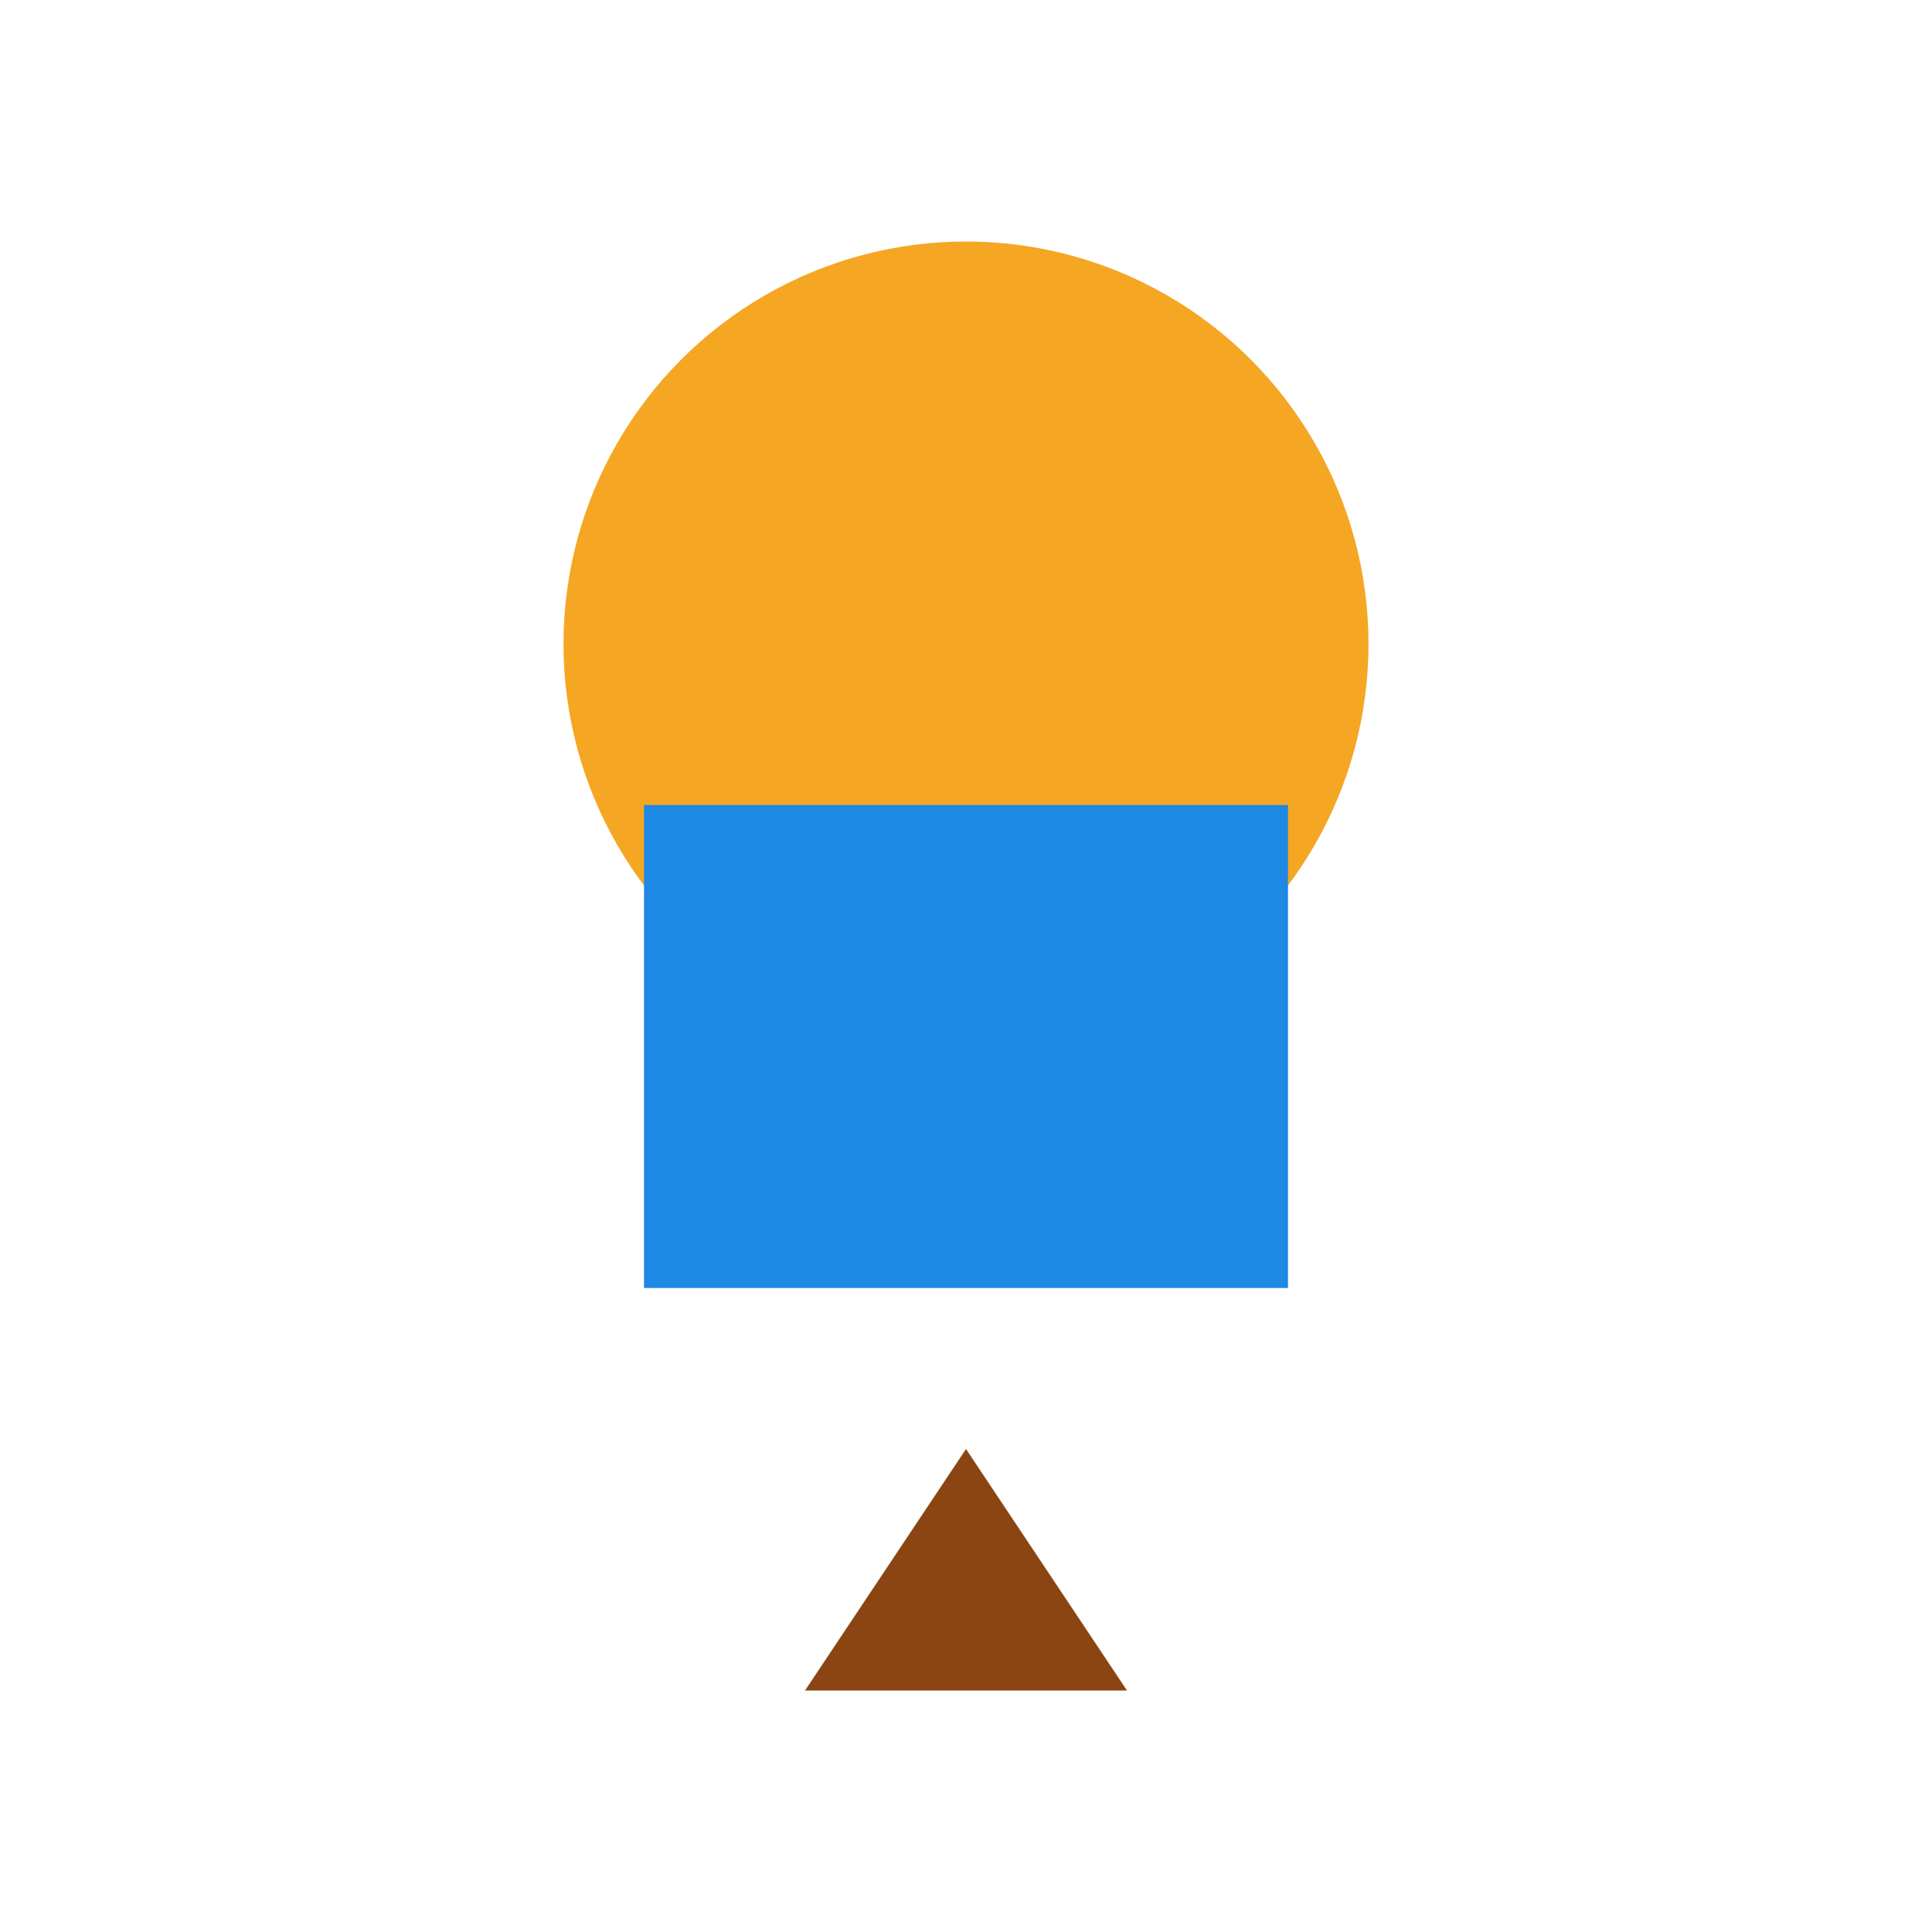 <svg xmlns="http://www.w3.org/2000/svg" viewBox="0 0 24 24">
  <circle cx="12" cy="8" r="5" fill="#F5A623"/>
  <path fill="#8B4513" d="M12 13v5l-2 3h4l-2-3z"/>
  <path fill="#1E88E5" d="M8 10h8v6H8z"/>
</svg>